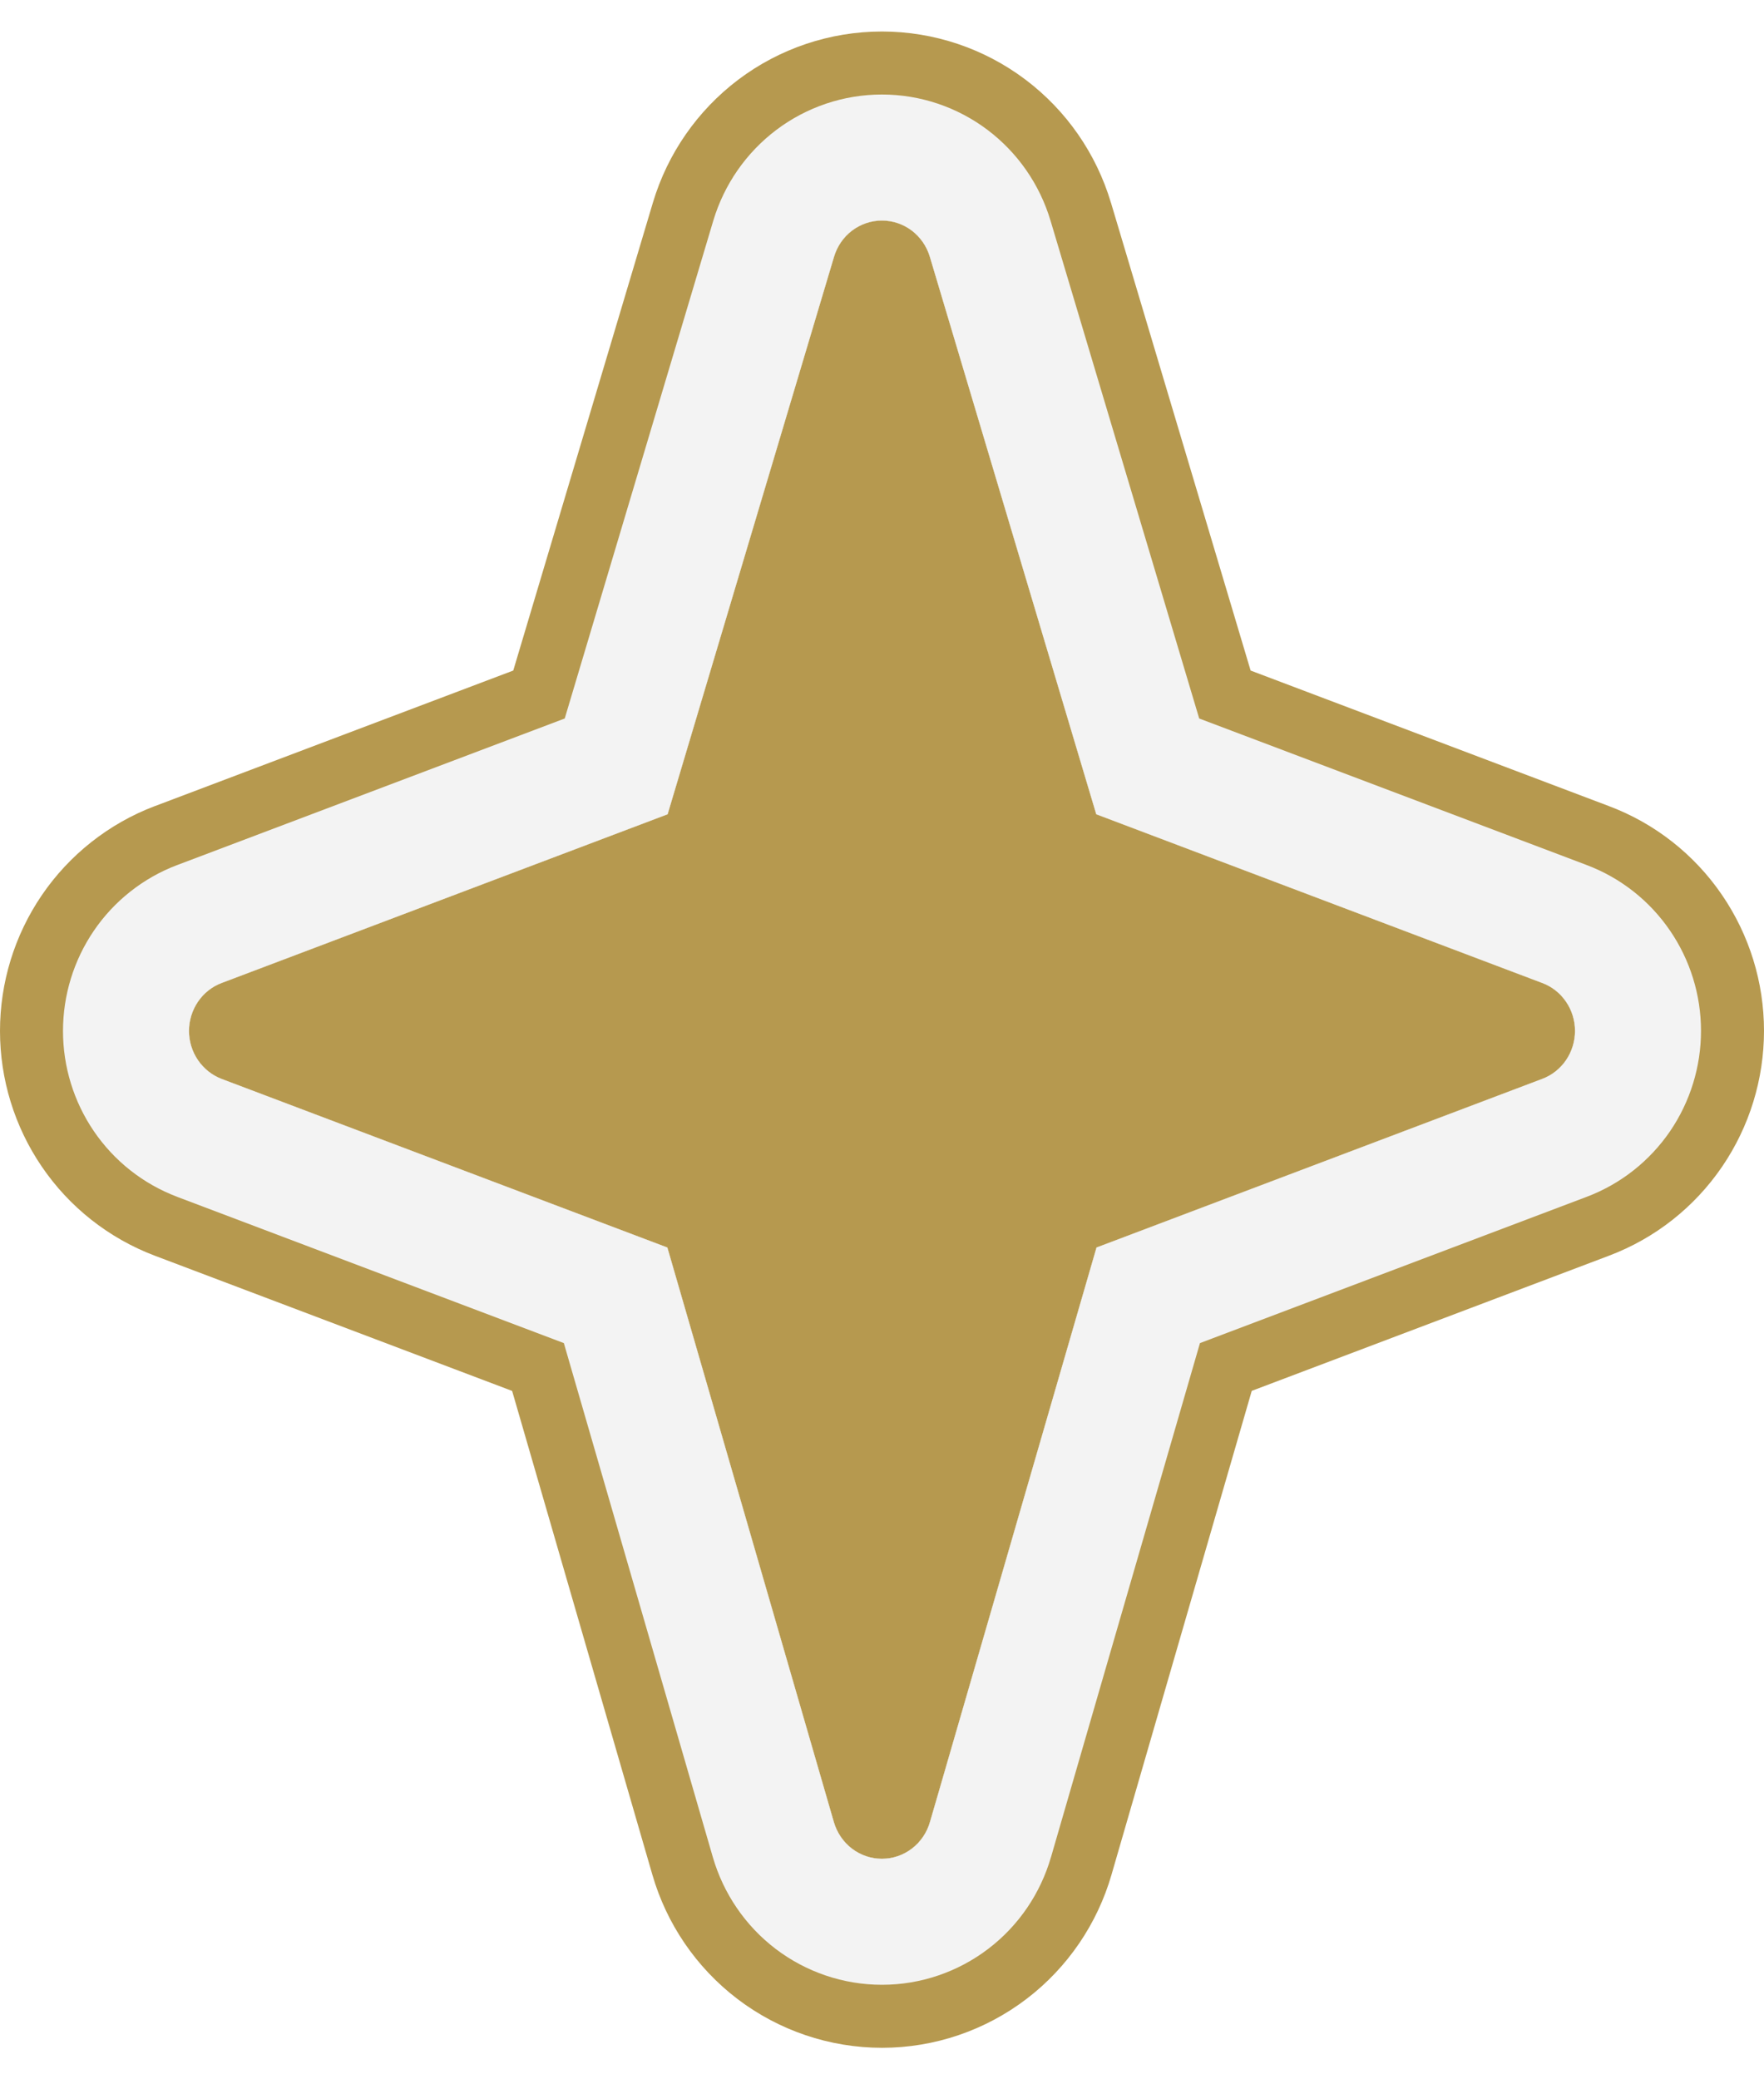 <svg width="28" height="33" viewBox="0 0 28 33" fill="none" xmlns="http://www.w3.org/2000/svg">
<g filter="url(#filter0_d_2484_16505)">
<path fill-rule="evenodd" clip-rule="evenodd" d="M10.597 12.923L13.239 4.074C13.289 3.908 13.389 3.762 13.526 3.659C13.663 3.556 13.829 3.5 13.999 3.5C14.169 3.5 14.335 3.556 14.472 3.659C14.608 3.762 14.709 3.908 14.759 4.074L17.401 12.923L24.478 15.6C24.631 15.656 24.763 15.76 24.856 15.896C24.95 16.032 25 16.195 25 16.361C25 16.527 24.95 16.69 24.857 16.826C24.764 16.962 24.632 17.066 24.479 17.123L17.405 19.799L14.761 28.917C14.713 29.085 14.612 29.233 14.475 29.338C14.338 29.443 14.171 29.5 13.999 29.5C13.828 29.5 13.661 29.444 13.523 29.339C13.386 29.234 13.285 29.086 13.236 28.918L10.593 19.799L3.52 17.124C3.367 17.066 3.236 16.962 3.143 16.826C3.05 16.69 3 16.528 3 16.362C3 16.196 3.05 16.034 3.143 15.897C3.236 15.761 3.367 15.657 3.52 15.6L10.597 12.923ZM2.46 19.93C1.724 19.652 1.099 19.155 0.664 18.516C0.229 17.878 0 17.126 0 16.362C0 15.597 0.229 14.845 0.664 14.207C1.099 13.569 1.723 13.072 2.458 12.793C2.459 12.793 2.458 12.794 2.458 12.793C2.459 12.793 2.46 12.793 2.46 12.793L8.147 10.642L10.365 3.211C10.596 2.442 11.066 1.758 11.718 1.265C12.371 0.772 13.171 0.5 13.999 0.5C14.827 0.5 15.626 0.772 16.279 1.265C16.932 1.758 17.401 2.442 17.632 3.211L17.634 3.216L19.851 10.642L25.535 12.792C26.271 13.068 26.895 13.563 27.331 14.2C27.769 14.839 28 15.593 28 16.359C28 17.126 27.77 17.88 27.333 18.519C26.897 19.157 26.272 19.654 25.536 19.93C25.534 19.931 25.531 19.932 25.529 19.933L19.869 22.074L17.644 29.749C17.643 29.75 17.643 29.751 17.643 29.752C17.643 29.752 17.643 29.752 17.643 29.753C17.418 30.529 16.951 31.222 16.297 31.722C15.641 32.223 14.836 32.5 14.001 32.5C13.166 32.5 12.36 32.224 11.704 31.724C11.049 31.224 10.58 30.531 10.355 29.753C10.355 29.753 10.355 29.753 10.355 29.753L8.129 22.075L2.46 19.93Z" fill="#B6994F"/>
<path d="M24.478 15.6L17.401 12.923L14.759 4.074C14.709 3.908 14.608 3.762 14.472 3.659C14.335 3.556 14.169 3.5 13.999 3.5C13.829 3.5 13.663 3.556 13.526 3.659C13.389 3.762 13.289 3.908 13.239 4.074L10.597 12.923L3.52 15.6C3.367 15.657 3.236 15.761 3.143 15.897C3.05 16.034 3 16.196 3 16.362C3 16.528 3.05 16.69 3.143 16.826C3.236 16.962 3.367 17.066 3.52 17.124L10.593 19.799L13.236 28.918C13.285 29.086 13.386 29.234 13.523 29.339C13.661 29.444 13.828 29.5 13.999 29.5C14.171 29.5 14.338 29.443 14.475 29.338C14.612 29.233 14.713 29.085 14.761 28.917L17.405 19.799L24.479 17.123C24.632 17.066 24.764 16.962 24.857 16.826C24.95 16.69 25 16.527 25 16.361C25 16.195 24.95 16.032 24.856 15.896C24.763 15.76 24.631 15.656 24.478 15.6Z" fill="#B6994F"/>
<path fill-rule="evenodd" clip-rule="evenodd" d="M17.405 19.799L14.901 28.436L14.761 28.917C14.713 29.085 14.612 29.233 14.475 29.338C14.338 29.443 14.171 29.5 13.999 29.5C13.828 29.5 13.661 29.444 13.523 29.339C13.386 29.234 13.285 29.086 13.236 28.918L10.593 19.799L3.52 17.124C3.367 17.066 3.236 16.962 3.143 16.826C3.05 16.69 3 16.528 3 16.362C3 16.196 3.05 16.034 3.143 15.897C3.236 15.761 3.367 15.657 3.52 15.6L10.597 12.923L13.239 4.074C13.289 3.908 13.389 3.762 13.526 3.659C13.663 3.556 13.829 3.5 13.999 3.5C14.169 3.5 14.335 3.556 14.472 3.659C14.608 3.762 14.709 3.908 14.759 4.074L17.401 12.923L24.478 15.6C24.631 15.656 24.763 15.76 24.856 15.896C24.95 16.032 25 16.195 25 16.361C25 16.527 24.95 16.69 24.857 16.826C24.764 16.962 24.632 17.066 24.479 17.123L17.405 19.799ZM25.184 18.995C25.182 18.995 25.18 18.996 25.179 18.997L19.047 21.316L16.683 29.472C16.683 29.473 16.683 29.473 16.682 29.474C16.682 29.474 16.682 29.474 16.682 29.474C16.516 30.048 16.171 30.559 15.69 30.927C15.207 31.296 14.614 31.5 14 31.5C13.386 31.5 12.793 31.297 12.31 30.929C11.828 30.561 11.482 30.049 11.315 29.475L8.95 21.316L2.813 18.995C2.813 18.995 2.812 18.995 2.812 18.994C2.271 18.79 1.811 18.424 1.49 17.953C1.169 17.482 1 16.927 1 16.362C1 15.797 1.169 15.242 1.49 14.771C1.811 14.3 2.271 13.934 2.812 13.729C2.812 13.729 2.813 13.729 2.813 13.729L8.964 11.403L11.323 3.499C11.494 2.931 11.841 2.426 12.321 2.063C12.802 1.7 13.39 1.5 13.999 1.5C14.608 1.5 15.196 1.7 15.677 2.063C16.157 2.426 16.504 2.931 16.674 3.499L16.675 3.502L19.035 11.403L25.176 13.725C25.178 13.726 25.18 13.727 25.183 13.728C25.724 13.931 26.184 14.296 26.506 14.766C26.829 15.237 27 15.793 27 16.36C27 16.927 26.83 17.483 26.508 17.955C26.186 18.425 25.726 18.791 25.184 18.995ZM23.779 15.249L23.771 15.252Z" fill="#F3F3F3"/>
</g>
<defs>
<filter id="filter0_d_2484_16505" x="0" y="0" width="28" height="33" filterUnits="userSpaceOnUse" color-interpolation-filters="sRGB">
<feFlood flood-opacity="0" result="BackgroundImageFix"/>
<feColorMatrix in="SourceAlpha" type="matrix" values="0 0 0 0 0 0 0 0 0 0 0 0 0 0 0 0 0 0 127 0" result="hardAlpha"/>
<feOffset/>
<feColorMatrix type="matrix" values="0 0 0 0 0 0 0 0 0 0 0 0 0 0 0 0 0 0 0.25 0"/>
<feBlend mode="normal" in2="BackgroundImageFix" result="effect1_dropShadow_2484_16505"/>
<feBlend mode="normal" in="SourceGraphic" in2="effect1_dropShadow_2484_16505" result="shape"/>
</filter>
</defs>
</svg>
